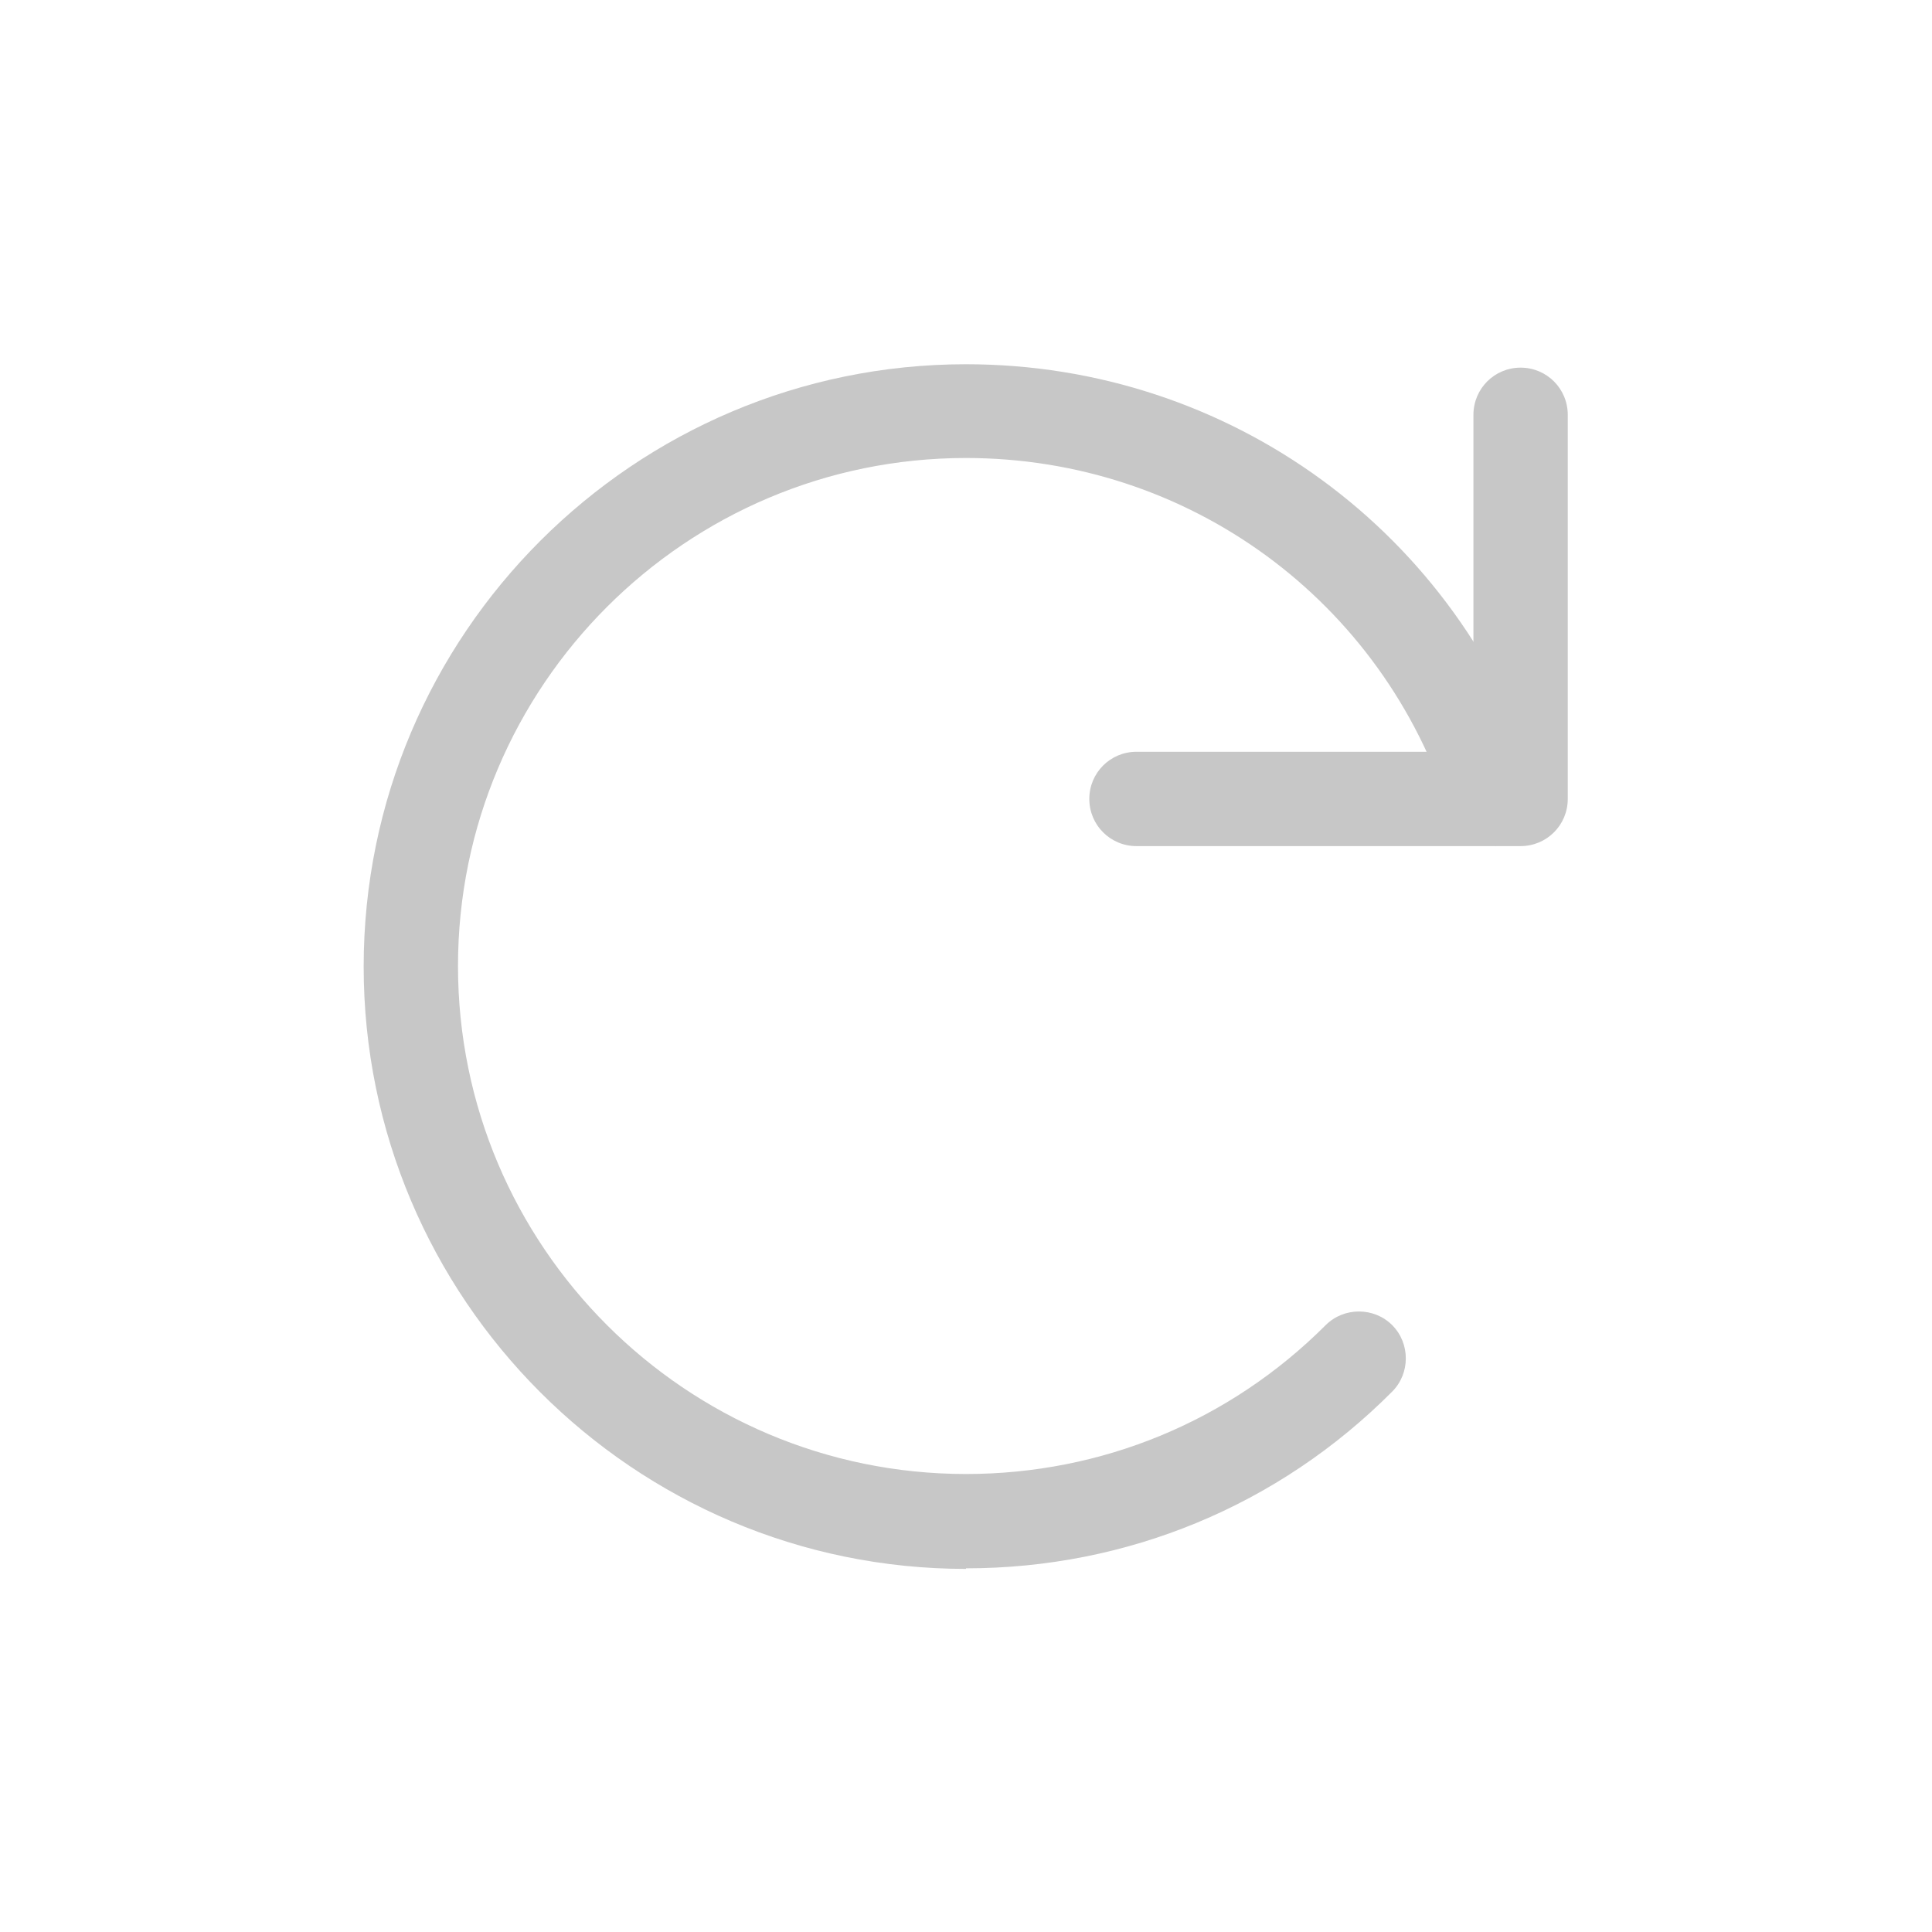 <?xml version="1.0" encoding="UTF-8"?><svg id="background" xmlns="http://www.w3.org/2000/svg" viewBox="0 0 34 34"><defs><style>.cls-1{fill:none;}.cls-2{fill:#c7c7c7;}</style></defs><rect class="cls-1" width="34" height="34"/><g><path class="cls-2" d="m20,14.89h6.76c.46,0,.83-.37.83-.83v-6.76c0-.46-.37-.83-.83-.83s-.83.37-.83.83v5.93h-5.93c-.46,0-.83.37-.83.83,0,.46.37.83.83.83Z"/><path class="cls-2" d="m17,27.6c2.83,0,5.5-1.1,7.5-3.11.32-.32.32-.85,0-1.17-.32-.32-.85-.32-1.17,0-1.69,1.69-3.94,2.62-6.33,2.62-4.93,0-8.94-4.01-8.94-8.94s4.01-8.94,8.94-8.94c3.92,0,7.34,2.51,8.52,6.24.14.44.6.68,1.04.54.44-.14.68-.6.54-1.04-1.4-4.42-5.46-7.39-10.1-7.39-5.84,0-10.6,4.75-10.6,10.6,0,5.84,4.75,10.6,10.6,10.6Z"/></g></svg>